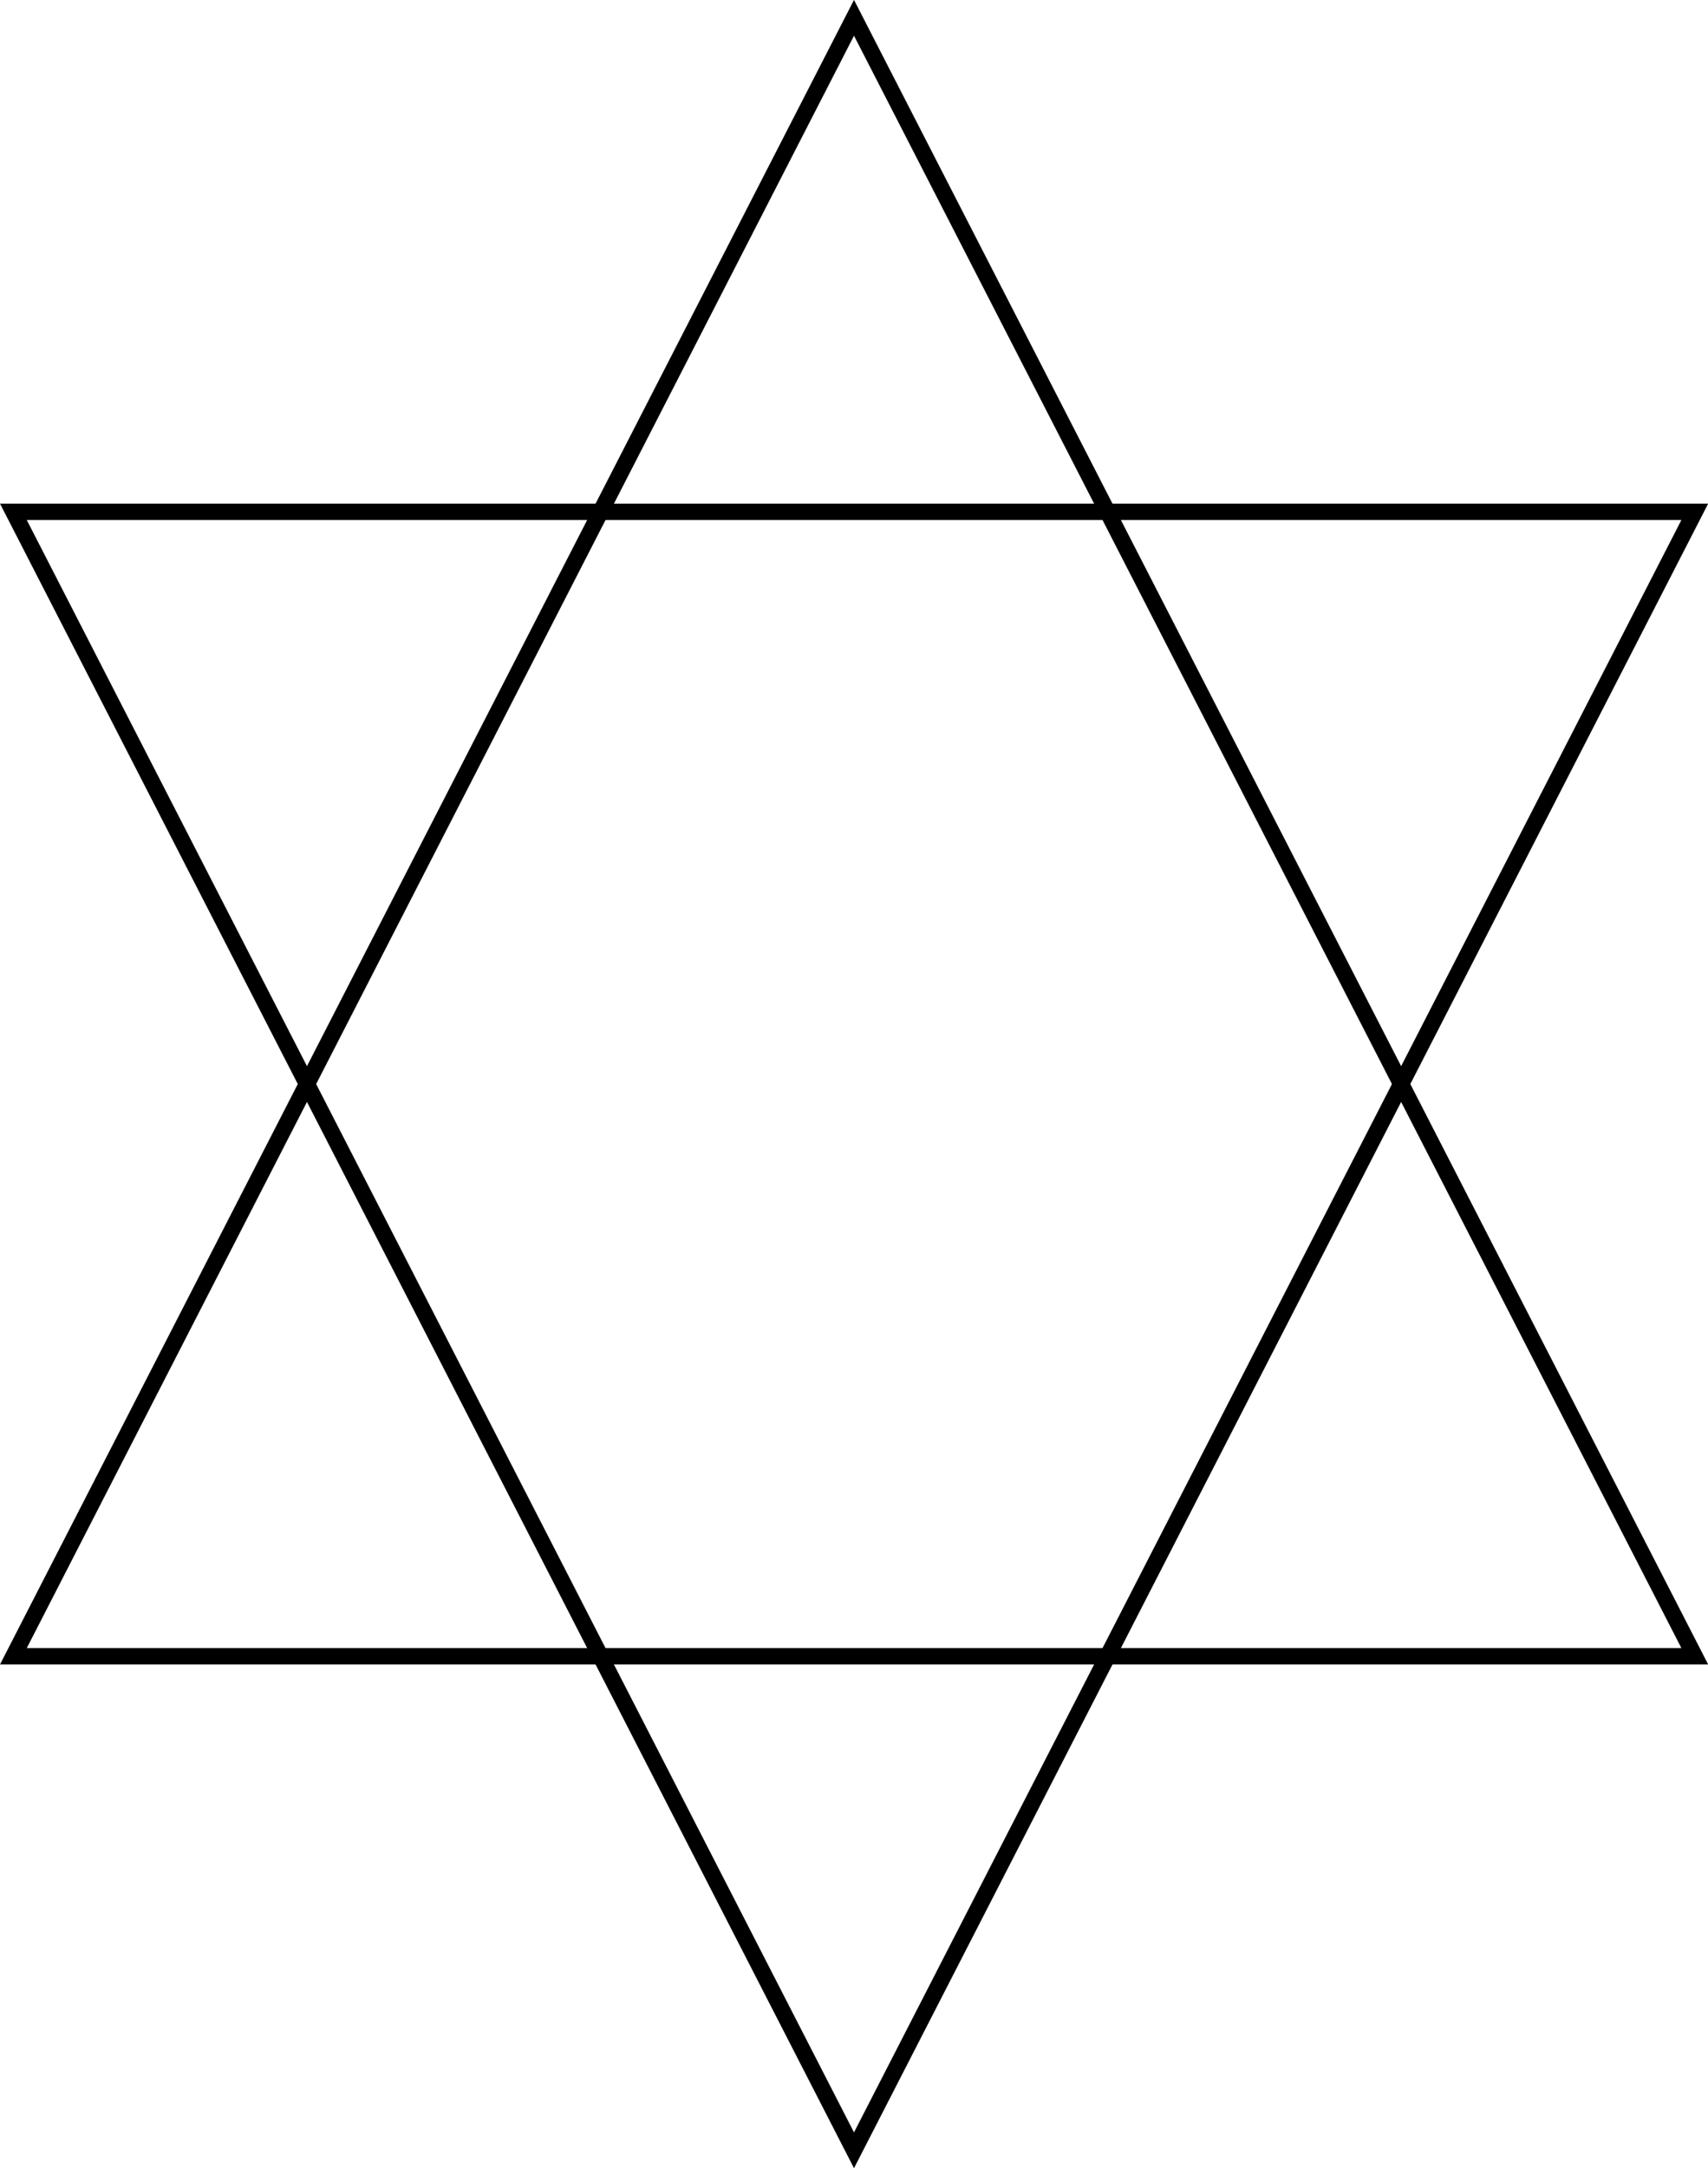 <svg id="Layer_1" data-name="Layer 1" xmlns="http://www.w3.org/2000/svg" viewBox="0 0 104.52 132.58"><polygon points="52.26 1.09 0.82 101.28 103.71 101.28 52.26 1.09" fill="none" stroke="#000" stroke-miterlimit="10"/><polygon points="52.26 131.49 103.71 31.3 0.82 31.3 52.26 131.49" fill="none" stroke="#000" stroke-miterlimit="10"/></svg>